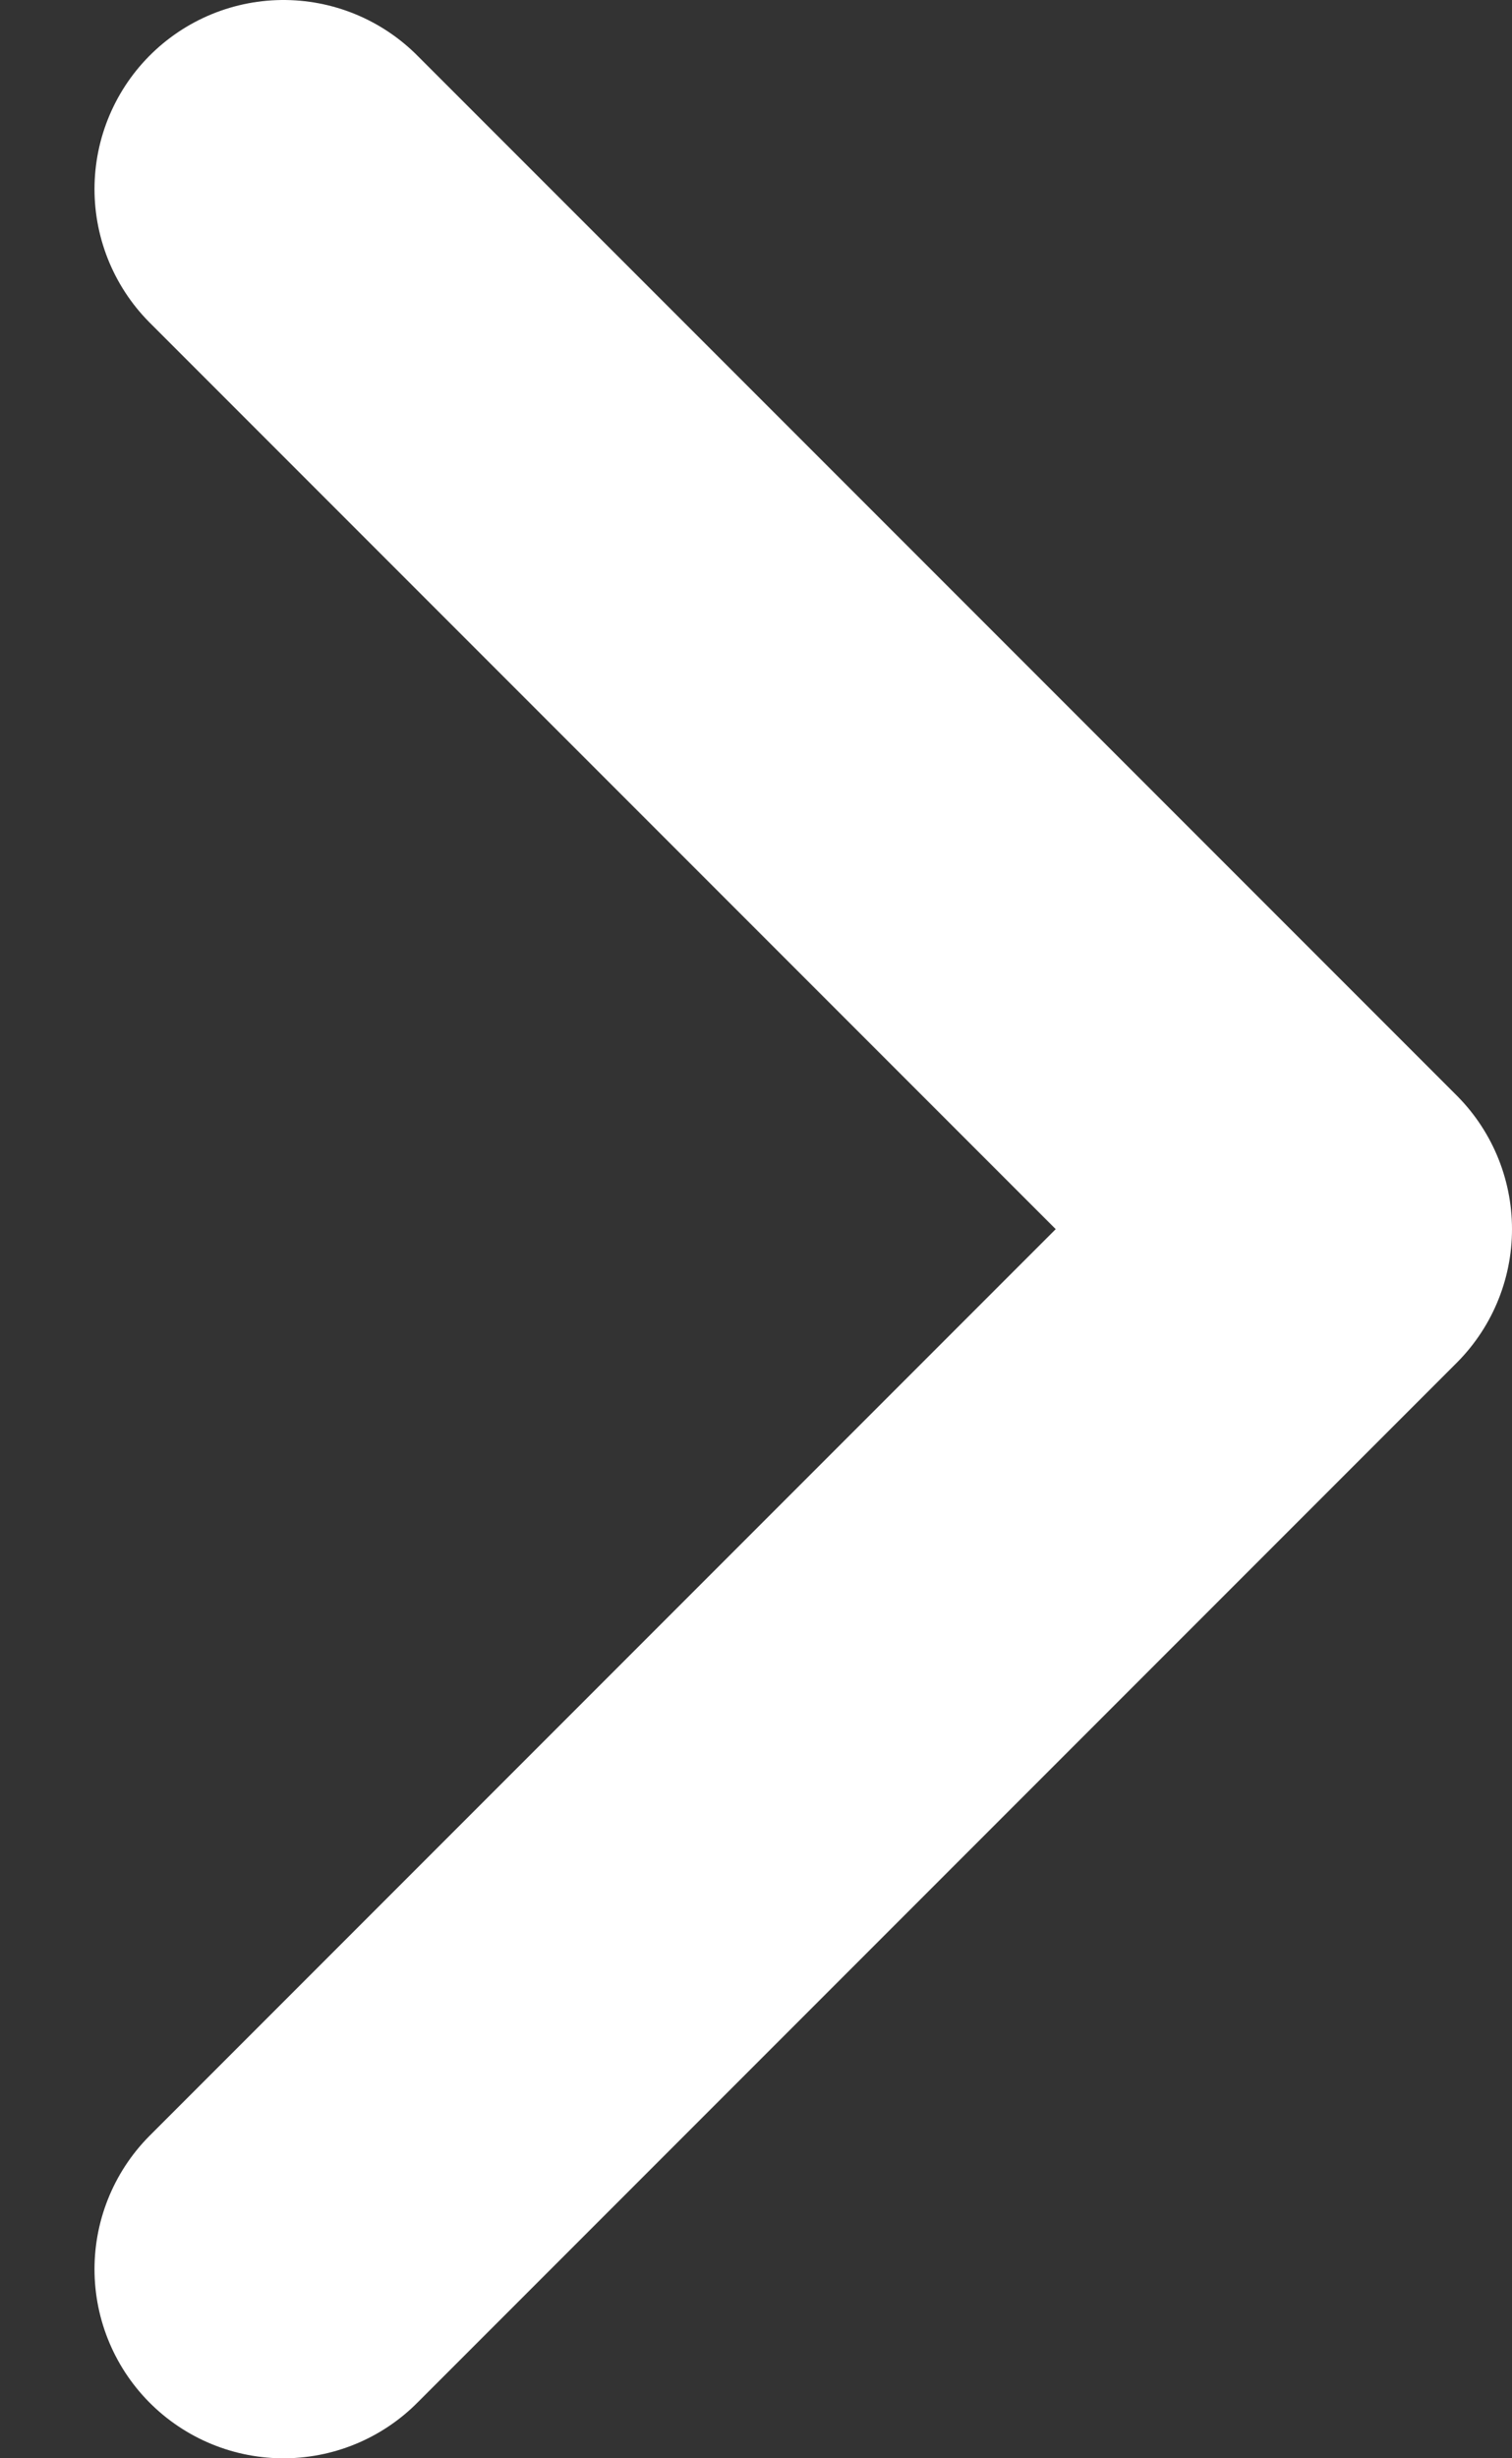 <svg xmlns="http://www.w3.org/2000/svg" width="8" height="13" viewBox="0 0 8 13"><rect x="0" y="0" width="8" height="13" fill="#333333" stroke="none"/><path fill="none" stroke="#fff" stroke-linejoin="round" stroke-linecap="round" stroke-width="2" d="M1.5 12 7 6.5 1.5 1"/></svg>